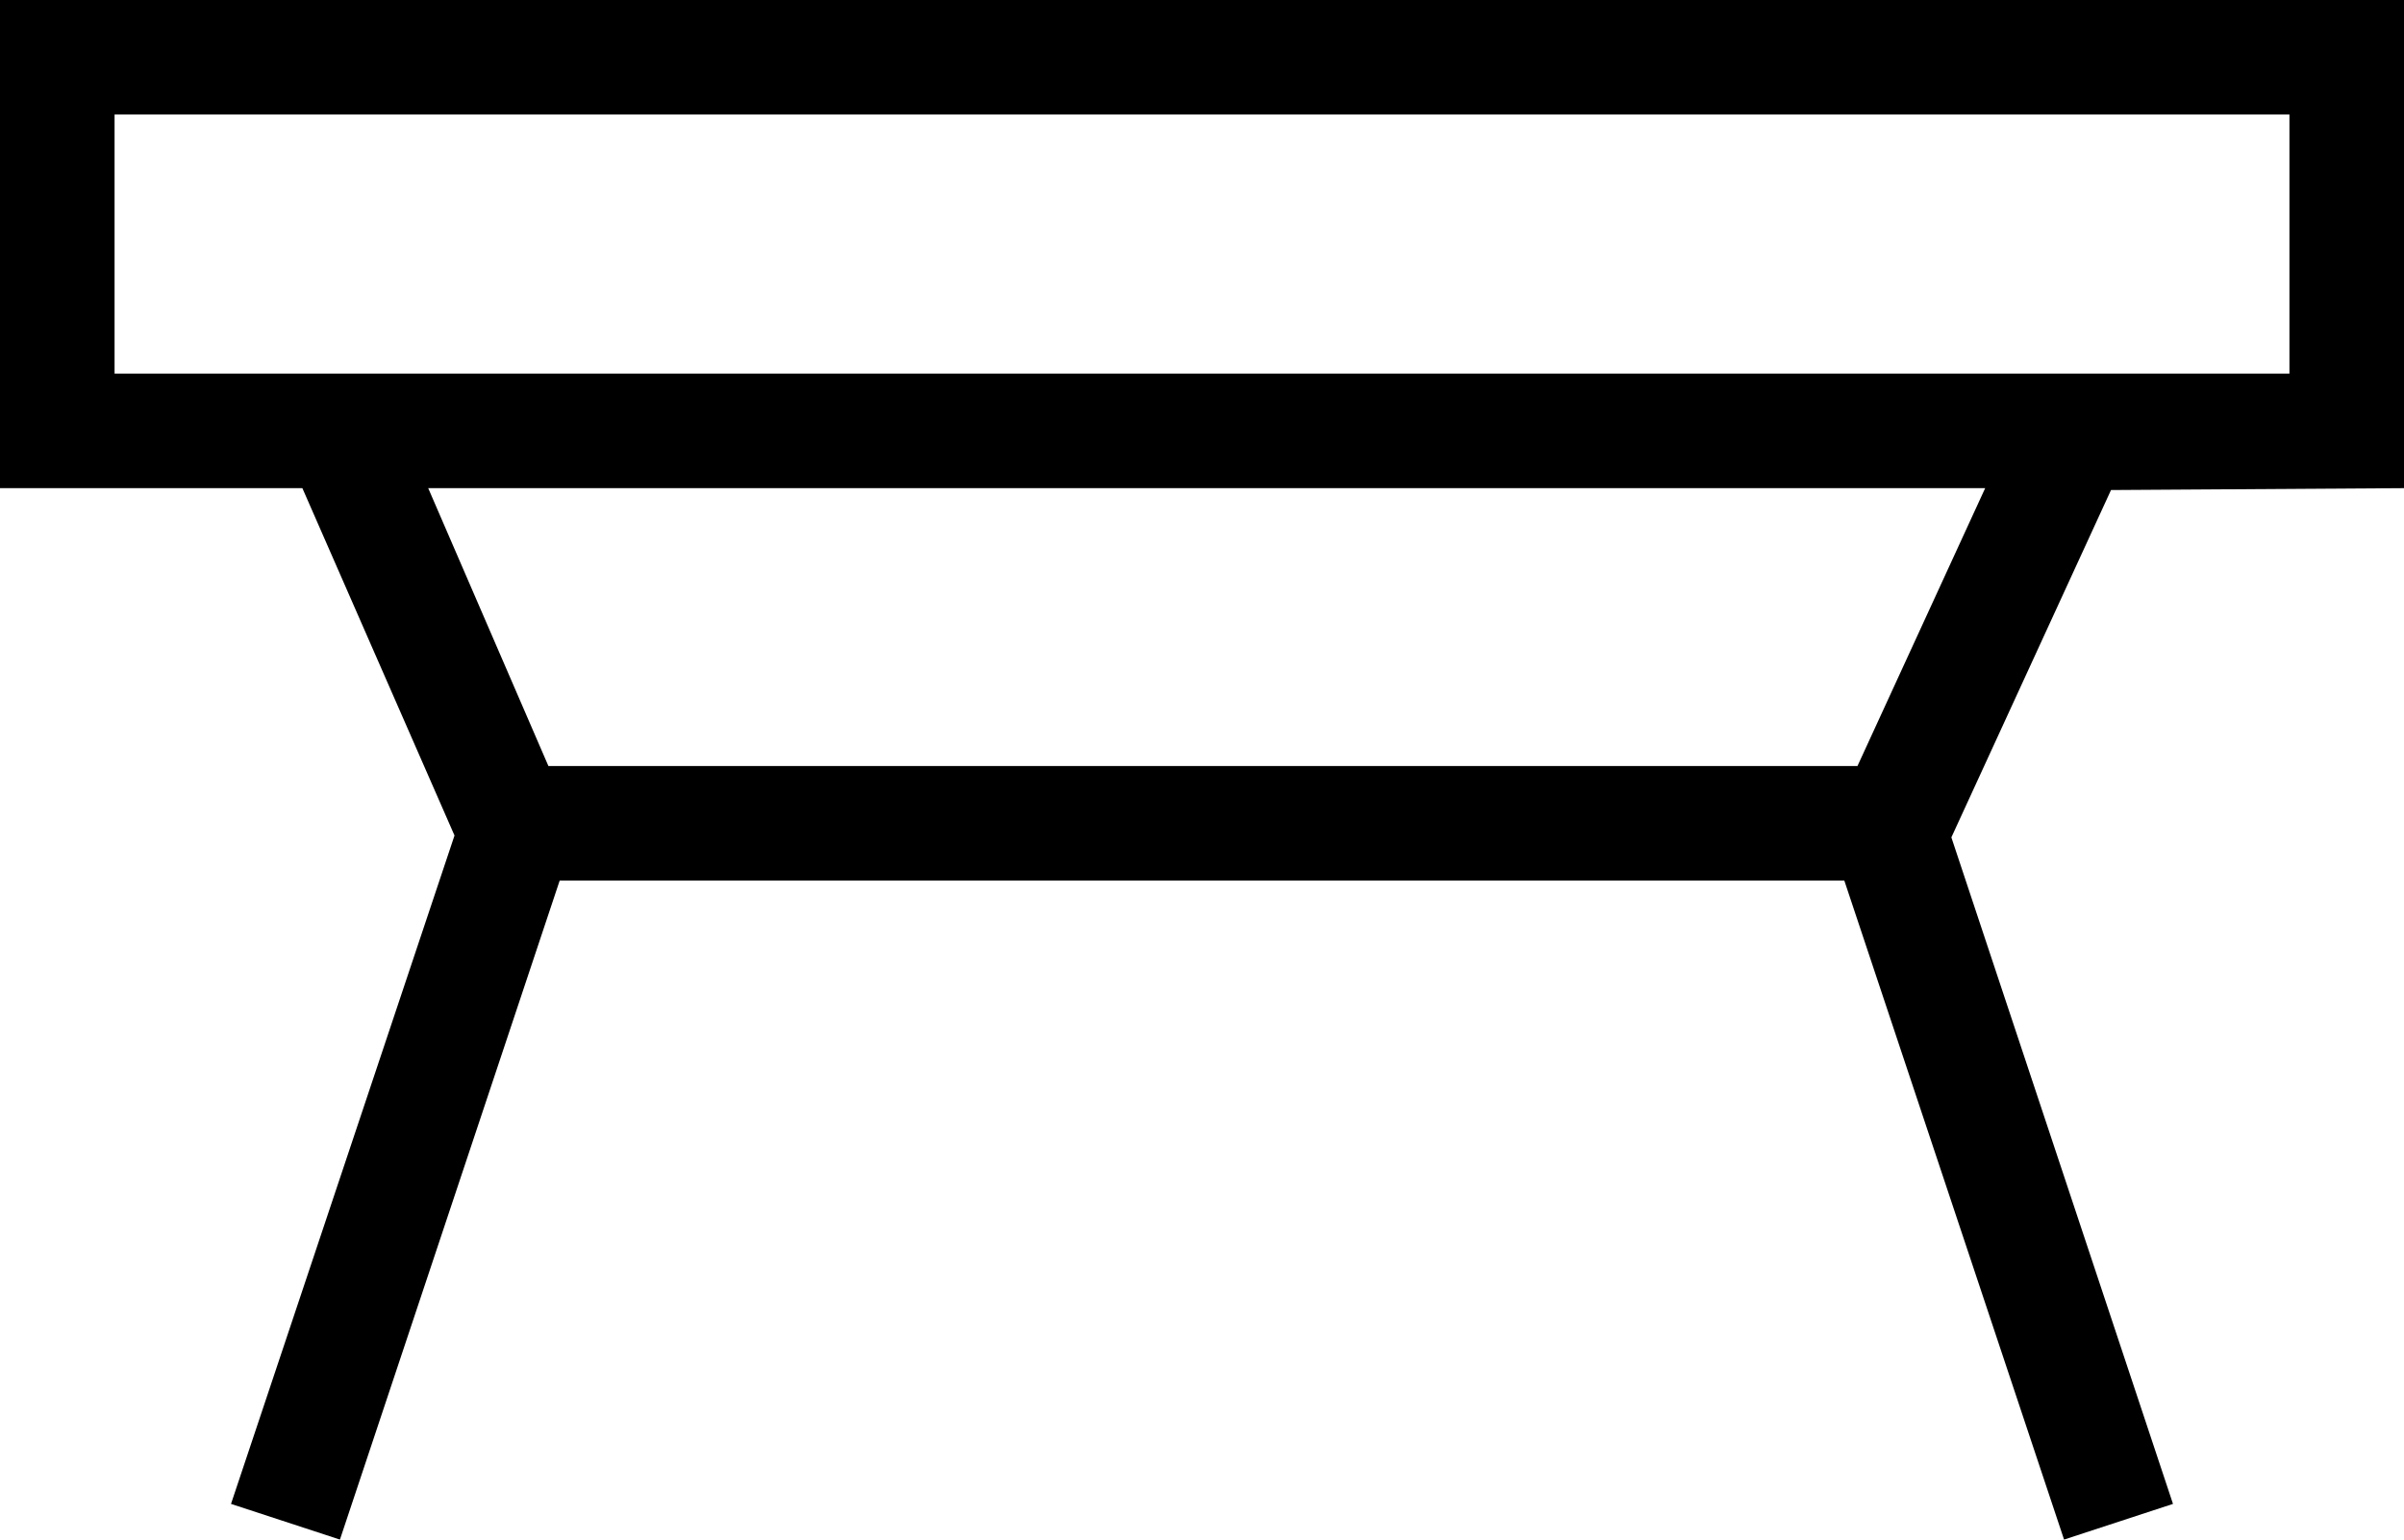 <?xml version="1.0" encoding="utf-8"?>
<!-- Generator: Adobe Illustrator 19.0.0, SVG Export Plug-In . SVG Version: 6.00 Build 0)  -->
<svg version="1.1" id="Layer_1" xmlns="http://www.w3.org/2000/svg" xmlns:xlink="http://www.w3.org/1999/xlink" x="0px" y="0px"
	 viewBox="0 0 128 82" style="enable-background:new 0 0 128 82;" xml:space="preserve">
<g id="Layer_32">
	<path id="XMLID_39_" d="M128,26V0H0v26h16.1l8.1,18.5L12.3,80.1l5.8,1.9l11.7-35.1h68.4L109.9,82l5.8-1.9l-11.8-35.5l8.5-18.5
		L128,26L128,26z M6.1,19.9V6.1h115.8v13.8H6.1z M98.9,40.8H29.2L22.8,26h82.9L98.9,40.8z"/>
</g>
</svg>
